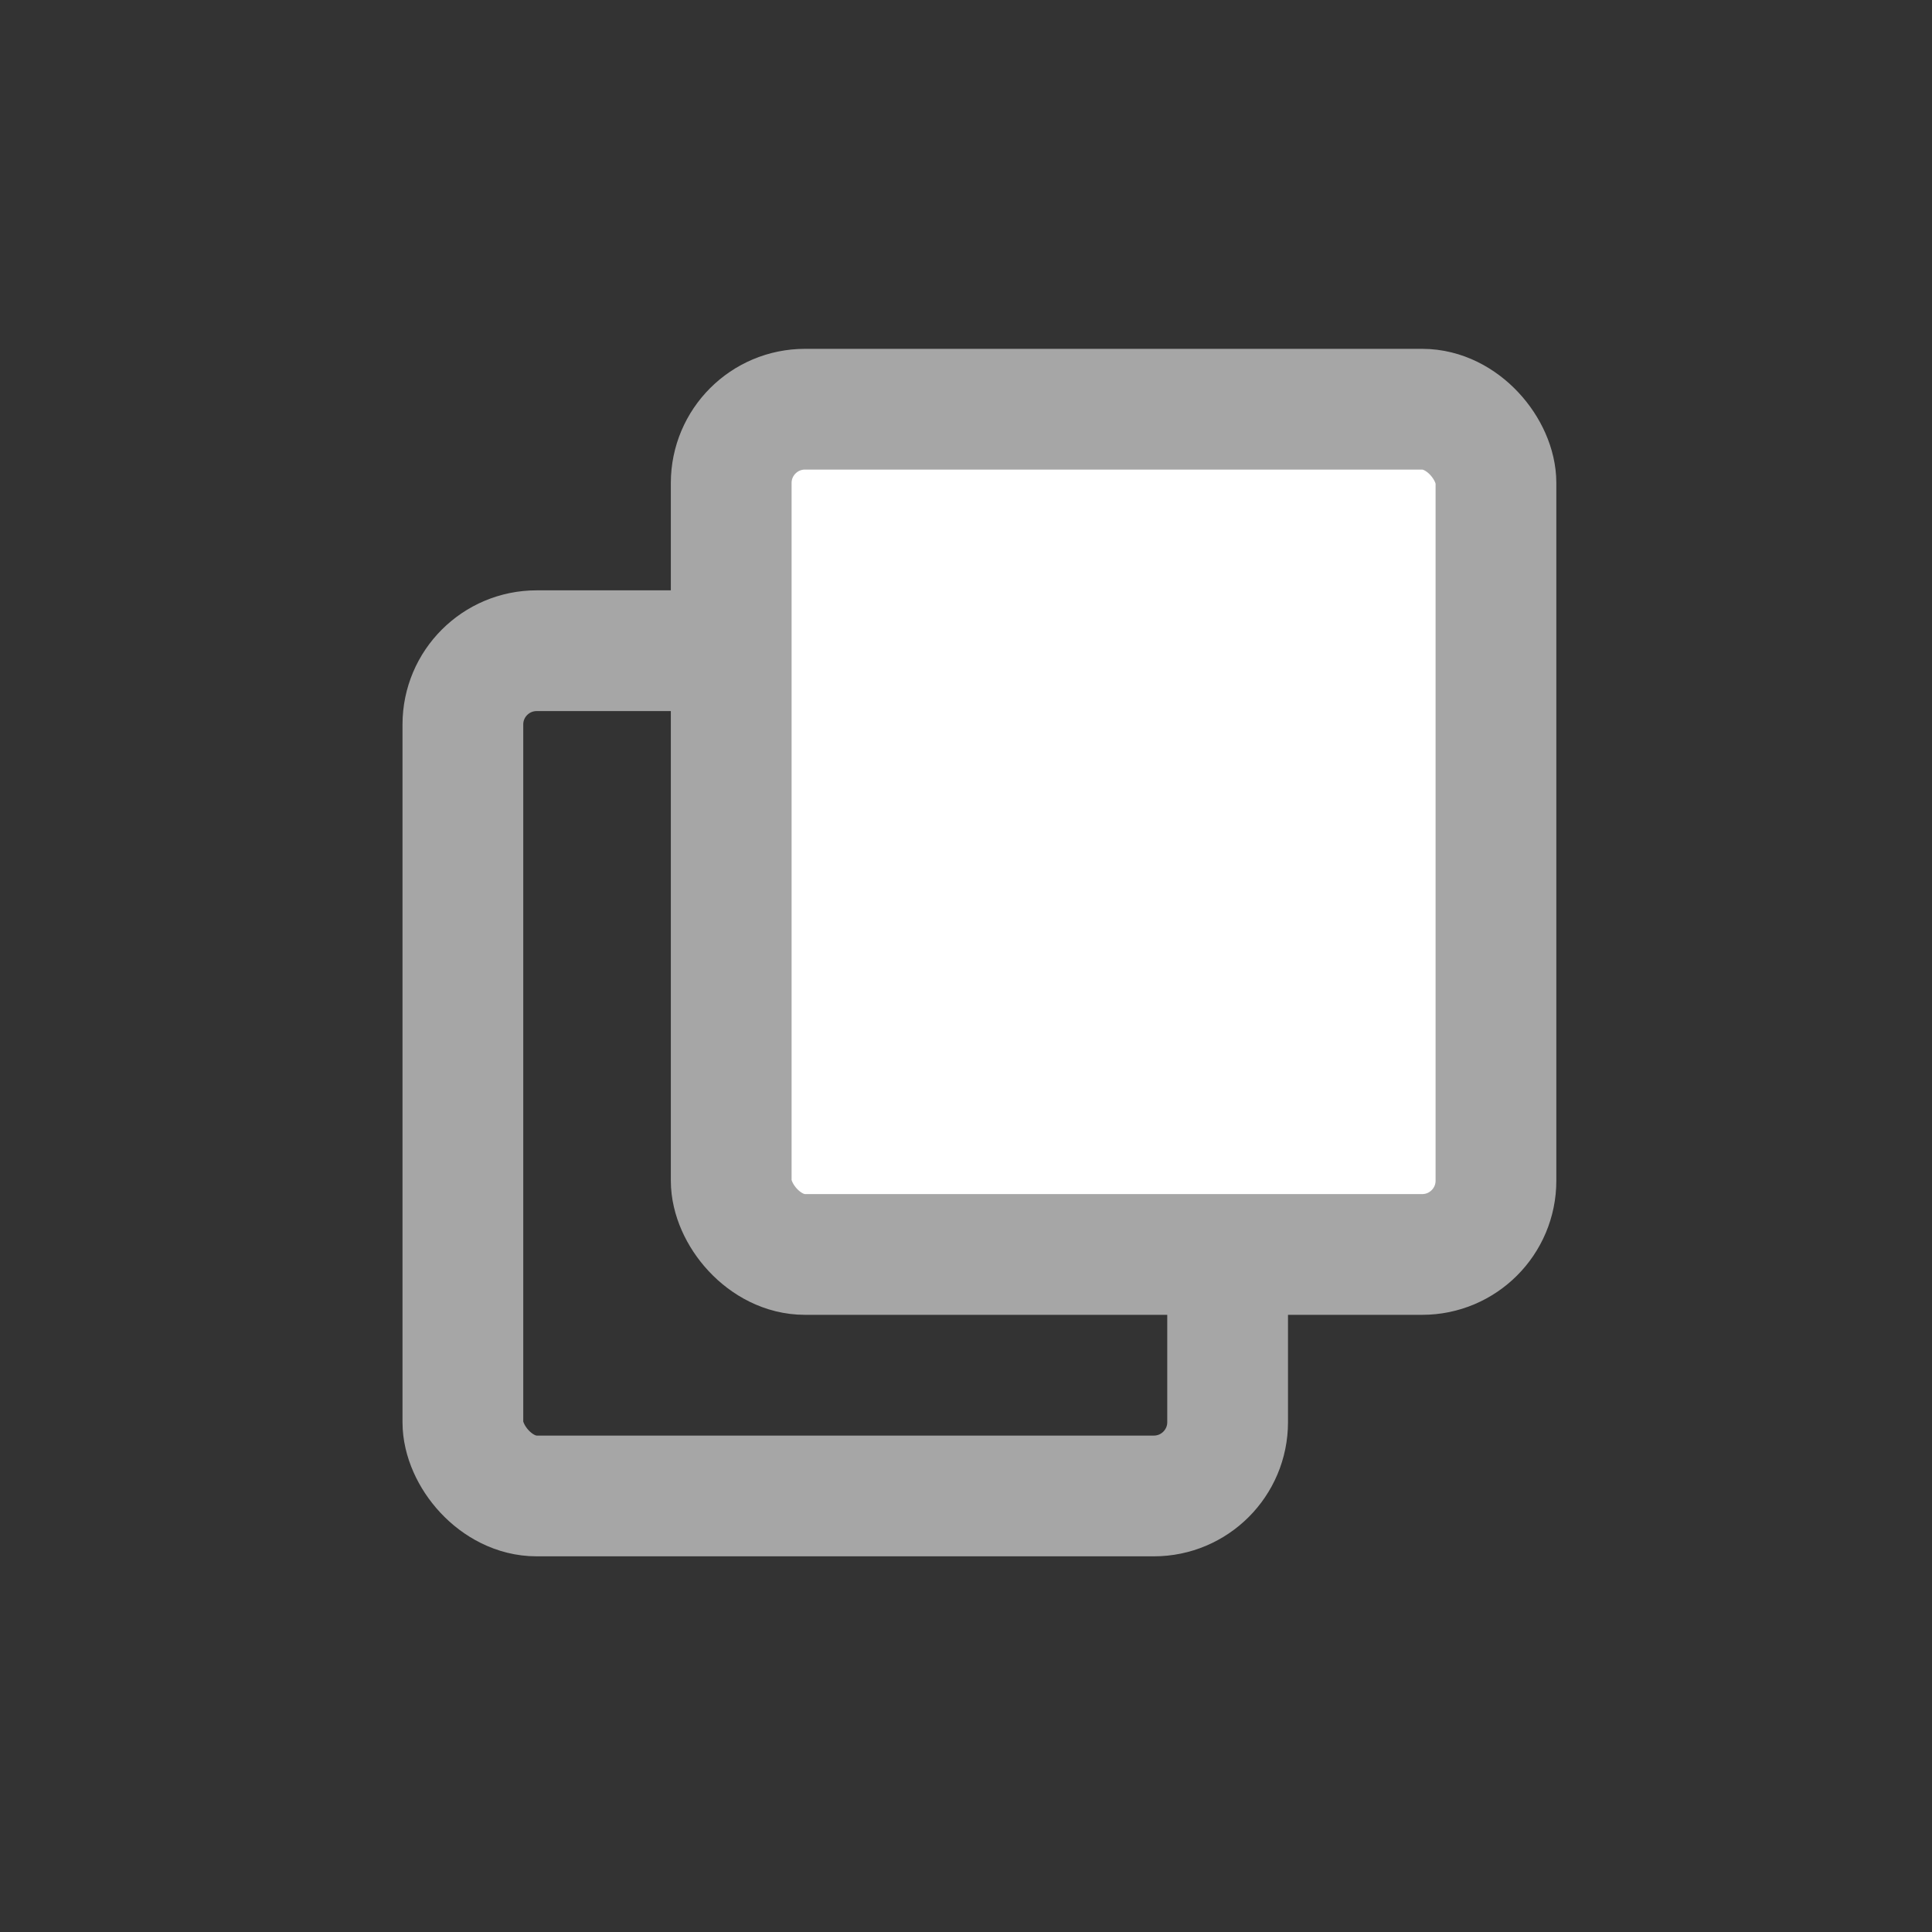 <svg width="72" height="72" viewBox="0 0 72 72" fill="none" xmlns="http://www.w3.org/2000/svg">
<rect x="0" y="0" width="72" height="72" fill="#333333" stroke="none"/>
<rect x="17.25" y="24.25" width="28.5" height="31.5" rx="2.75" stroke="#A6A6A6" stroke-width="4.5"/>
<rect x="27.25" y="15.25" width="28.5" height="31.5" rx="2.75" fill="white" stroke="#A6A6A6" stroke-width="4.5"/>
</svg>
